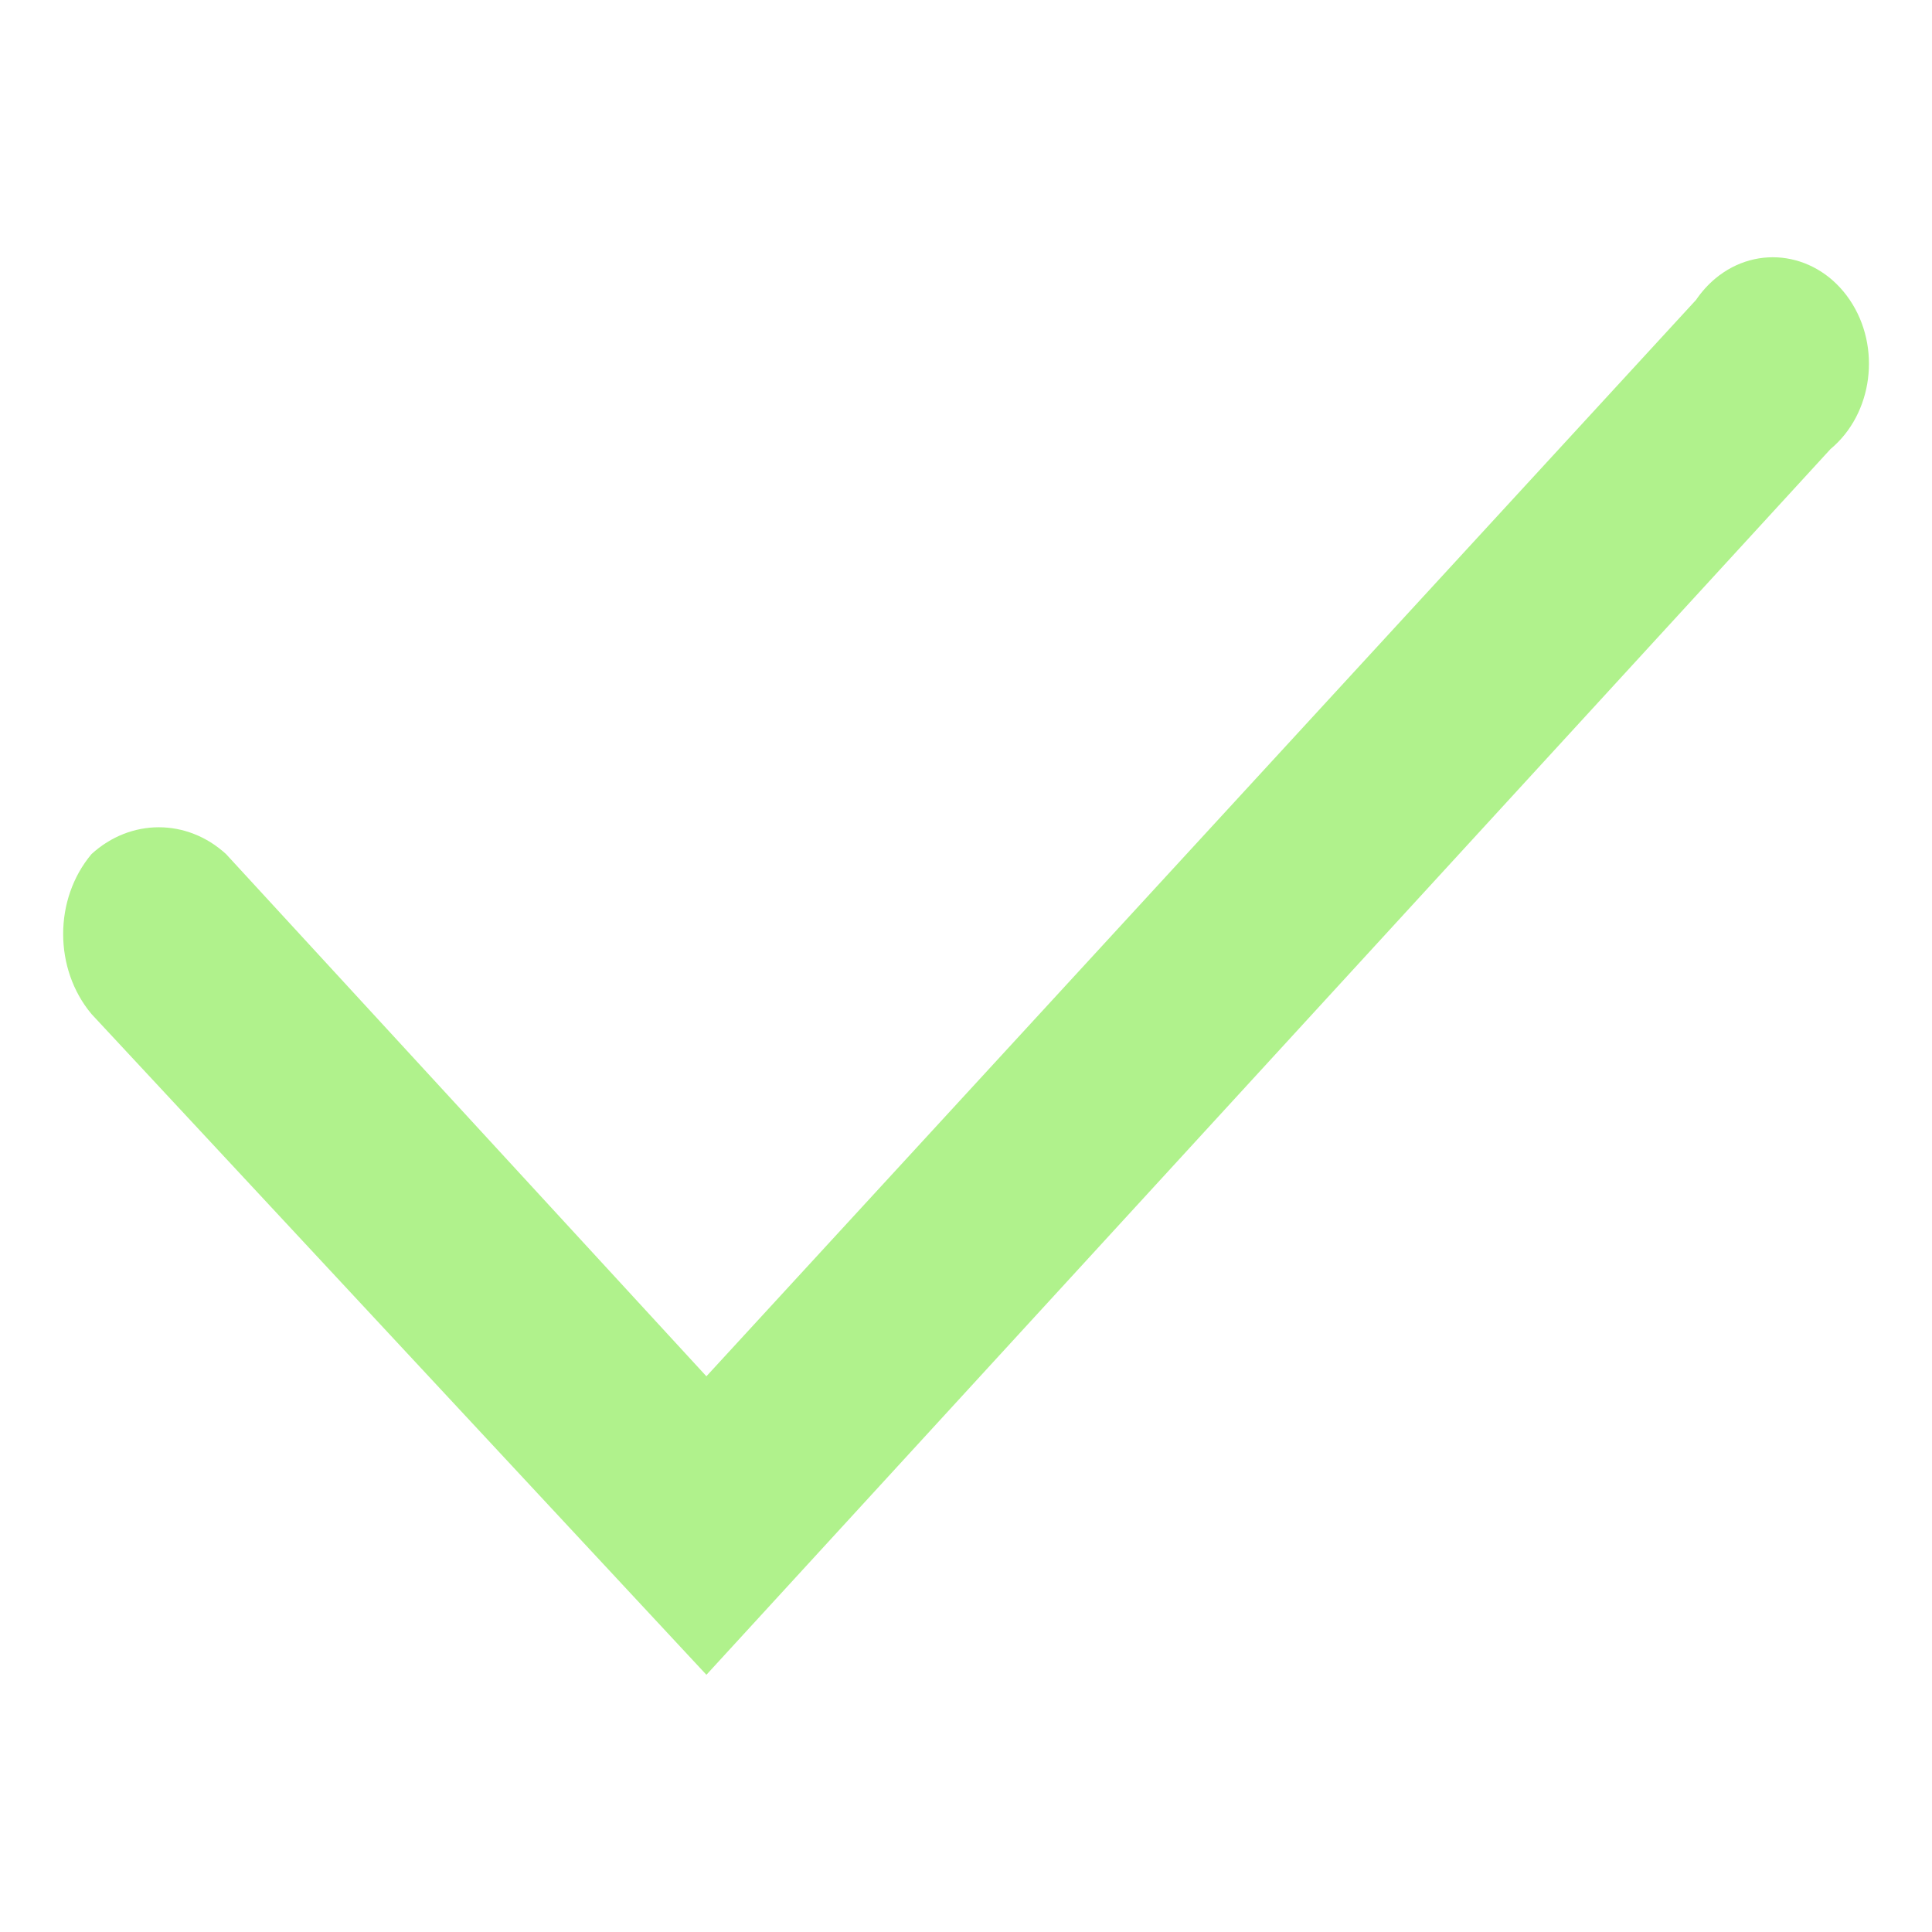 <?xml version="1.0" encoding="utf-8"?>
<!-- Generator: Adobe Illustrator 16.0.0, SVG Export Plug-In . SVG Version: 6.00 Build 0)  -->
<!DOCTYPE svg PUBLIC "-//W3C//DTD SVG 1.1//EN" "http://www.w3.org/Graphics/SVG/1.1/DTD/svg11.dtd">
<svg version="1.1" id="Layer_1" xmlns="http://www.w3.org/2000/svg" xmlns:xlink="http://www.w3.org/1999/xlink" x="0px" y="0px"
	 width="30px" height="30px" viewBox="0 0 30 30" enable-background="new 0 0 30 30" xml:space="preserve">
<path fill="#B0F28C" d="M3.51,13.262c-0.606-0.555-1.482-0.555-2.089,0c-0.587,0.699-0.587,1.783,0,2.484l9.548,10.26L28.424,6.973
	c0.659-0.548,0.793-1.586,0.299-2.316c-0.494-0.731-1.43-0.88-2.089-0.331c-0.112,0.094-0.213,0.206-0.298,0.331L10.969,21.371
	L3.51,13.262z"/>
</svg>
